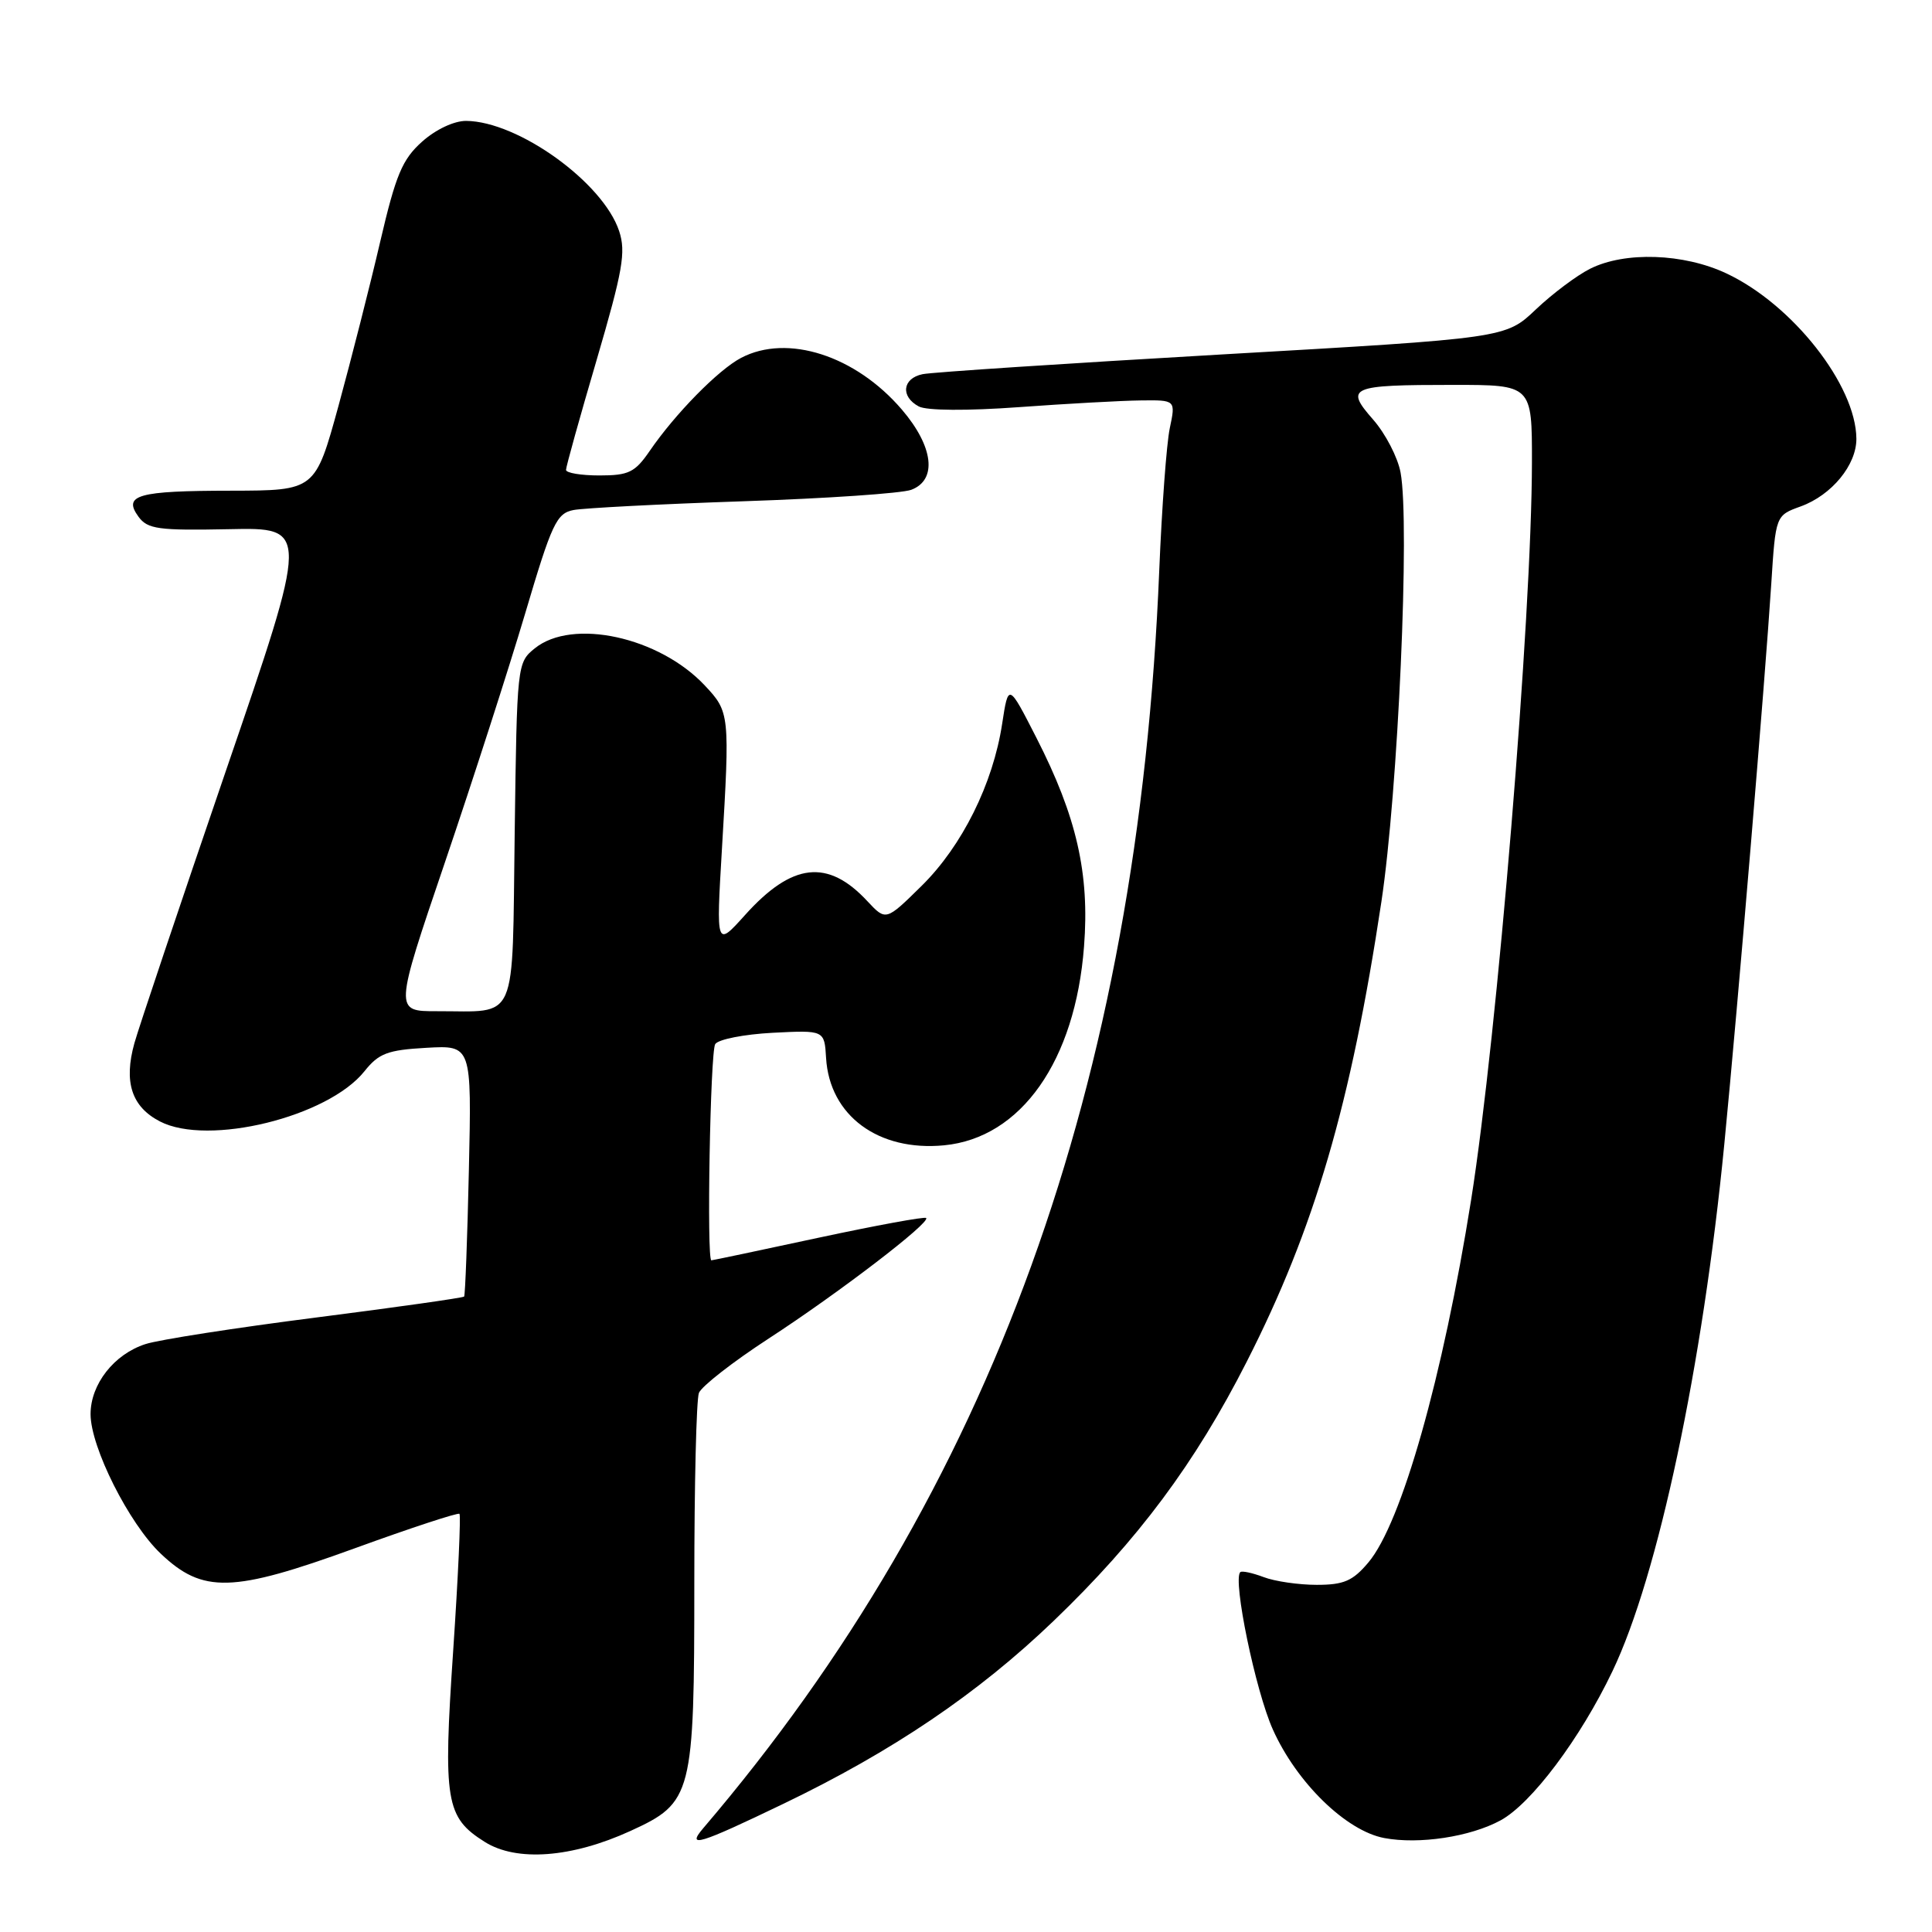 <?xml version="1.0" encoding="UTF-8" standalone="no"?>
<!DOCTYPE svg PUBLIC "-//W3C//DTD SVG 1.1//EN" "http://www.w3.org/Graphics/SVG/1.1/DTD/svg11.dtd" >
<svg xmlns="http://www.w3.org/2000/svg" xmlns:xlink="http://www.w3.org/1999/xlink" version="1.1" viewBox="0 0 256 256">
 <g >
 <path fill="currentColor"
d=" M 83.54 242.61 C 91.76 238.85 92.00 237.91 92.00 209.61 C 92.00 196.72 92.27 185.45 92.61 184.57 C 92.95 183.70 97.11 180.45 101.86 177.36 C 111.10 171.35 123.33 161.99 122.72 161.39 C 122.52 161.19 116.10 162.37 108.44 164.01 C 100.79 165.66 94.41 167.00 94.26 167.00 C 93.62 167.00 94.11 139.38 94.77 138.35 C 95.17 137.72 98.59 137.05 102.37 136.85 C 109.24 136.50 109.24 136.50 109.46 140.19 C 109.92 147.82 116.38 152.60 125.10 151.76 C 135.30 150.78 142.48 140.58 143.64 125.41 C 144.39 115.75 142.66 108.20 137.34 97.78 C 133.62 90.50 133.62 90.50 132.79 95.91 C 131.58 103.85 127.49 112.09 122.12 117.38 C 117.39 122.04 117.39 122.04 114.94 119.42 C 109.69 113.76 104.95 114.30 98.70 121.27 C 94.89 125.50 94.89 125.50 95.66 112.50 C 96.72 94.64 96.69 94.34 93.39 90.83 C 87.35 84.39 75.84 81.88 70.86 85.91 C 68.52 87.80 68.50 88.05 68.20 110.31 C 67.85 136.02 68.75 133.96 57.88 133.99 C 52.25 134.00 52.25 134.00 58.96 114.25 C 62.65 103.39 67.43 88.55 69.59 81.28 C 73.12 69.35 73.74 68.02 76.00 67.58 C 77.38 67.32 87.50 66.79 98.50 66.42 C 109.50 66.05 119.51 65.37 120.75 64.90 C 124.22 63.59 123.70 59.17 119.50 54.27 C 113.37 47.11 104.33 44.20 98.20 47.42 C 95.18 49.00 89.46 54.83 86.09 59.75 C 84.14 62.59 83.31 63.00 79.43 63.00 C 76.99 63.00 75.00 62.67 75.00 62.26 C 75.00 61.85 76.82 55.30 79.06 47.69 C 82.52 35.87 82.96 33.40 82.04 30.62 C 79.91 24.18 68.66 16.08 61.77 16.02 C 60.17 16.01 57.74 17.15 55.93 18.77 C 53.30 21.12 52.45 23.15 50.38 32.02 C 49.04 37.79 46.55 47.56 44.86 53.75 C 41.77 65.00 41.77 65.00 30.64 65.02 C 18.22 65.03 16.25 65.59 18.36 68.48 C 19.56 70.11 20.99 70.31 30.35 70.12 C 40.99 69.89 40.99 69.89 29.91 102.20 C 23.83 119.96 18.38 136.18 17.81 138.22 C 16.37 143.38 17.44 146.66 21.20 148.60 C 27.58 151.90 43.45 148.01 48.29 141.95 C 50.19 139.57 51.35 139.13 56.50 138.84 C 62.50 138.50 62.50 138.50 62.13 155.00 C 61.93 164.07 61.64 171.64 61.50 171.80 C 61.35 171.97 52.52 173.22 41.87 174.58 C 31.21 175.94 21.04 177.52 19.27 178.10 C 15.11 179.44 12.00 183.42 12.00 187.38 C 12.00 191.75 17.08 201.86 21.29 205.86 C 26.87 211.16 30.77 211.06 47.00 205.16 C 54.42 202.46 60.67 200.41 60.88 200.59 C 61.08 200.77 60.71 208.92 60.05 218.71 C 58.70 238.69 59.05 240.80 64.23 244.06 C 68.45 246.72 75.76 246.17 83.54 242.61 Z  M 103.79 239.02 C 118.25 232.07 129.60 224.39 139.61 214.78 C 150.80 204.04 158.36 193.89 165.21 180.41 C 174.18 162.79 178.99 146.34 183.04 119.50 C 185.25 104.86 186.84 69.29 185.58 62.60 C 185.21 60.60 183.57 57.44 181.94 55.59 C 178.17 51.29 178.85 51.00 192.58 51.00 C 203.00 51.00 203.00 51.00 202.99 61.25 C 202.97 81.67 198.40 137.13 194.93 159.00 C 191.20 182.44 185.72 201.81 181.32 207.03 C 179.26 209.48 178.07 210.00 174.48 210.00 C 172.09 210.00 168.91 209.54 167.43 208.97 C 165.94 208.41 164.55 208.11 164.34 208.32 C 163.32 209.35 166.36 224.05 168.66 229.17 C 171.82 236.22 178.37 242.60 183.42 243.55 C 188.04 244.42 194.81 243.39 198.83 241.21 C 202.92 238.99 209.40 230.36 213.66 221.44 C 219.71 208.80 225.61 181.00 228.48 151.60 C 230.26 133.42 233.89 90.03 234.70 77.40 C 235.28 68.30 235.28 68.30 238.61 67.10 C 242.71 65.61 246.01 61.60 245.98 58.12 C 245.92 51.03 237.50 40.33 228.76 36.23 C 223.09 33.56 215.30 33.30 210.70 35.61 C 208.94 36.49 205.70 38.92 203.50 41.01 C 199.50 44.81 199.50 44.81 162.00 46.96 C 141.38 48.15 123.49 49.32 122.25 49.58 C 119.57 50.13 119.29 52.55 121.75 53.86 C 122.80 54.41 128.11 54.45 135.00 53.95 C 141.32 53.49 148.59 53.09 151.14 53.06 C 155.79 53.00 155.79 53.00 155.00 56.75 C 154.57 58.81 153.95 67.25 153.61 75.50 C 150.84 143.69 131.31 197.60 93.18 242.25 C 90.91 244.92 92.61 244.40 103.79 239.02 Z "/>
</g>
</svg>